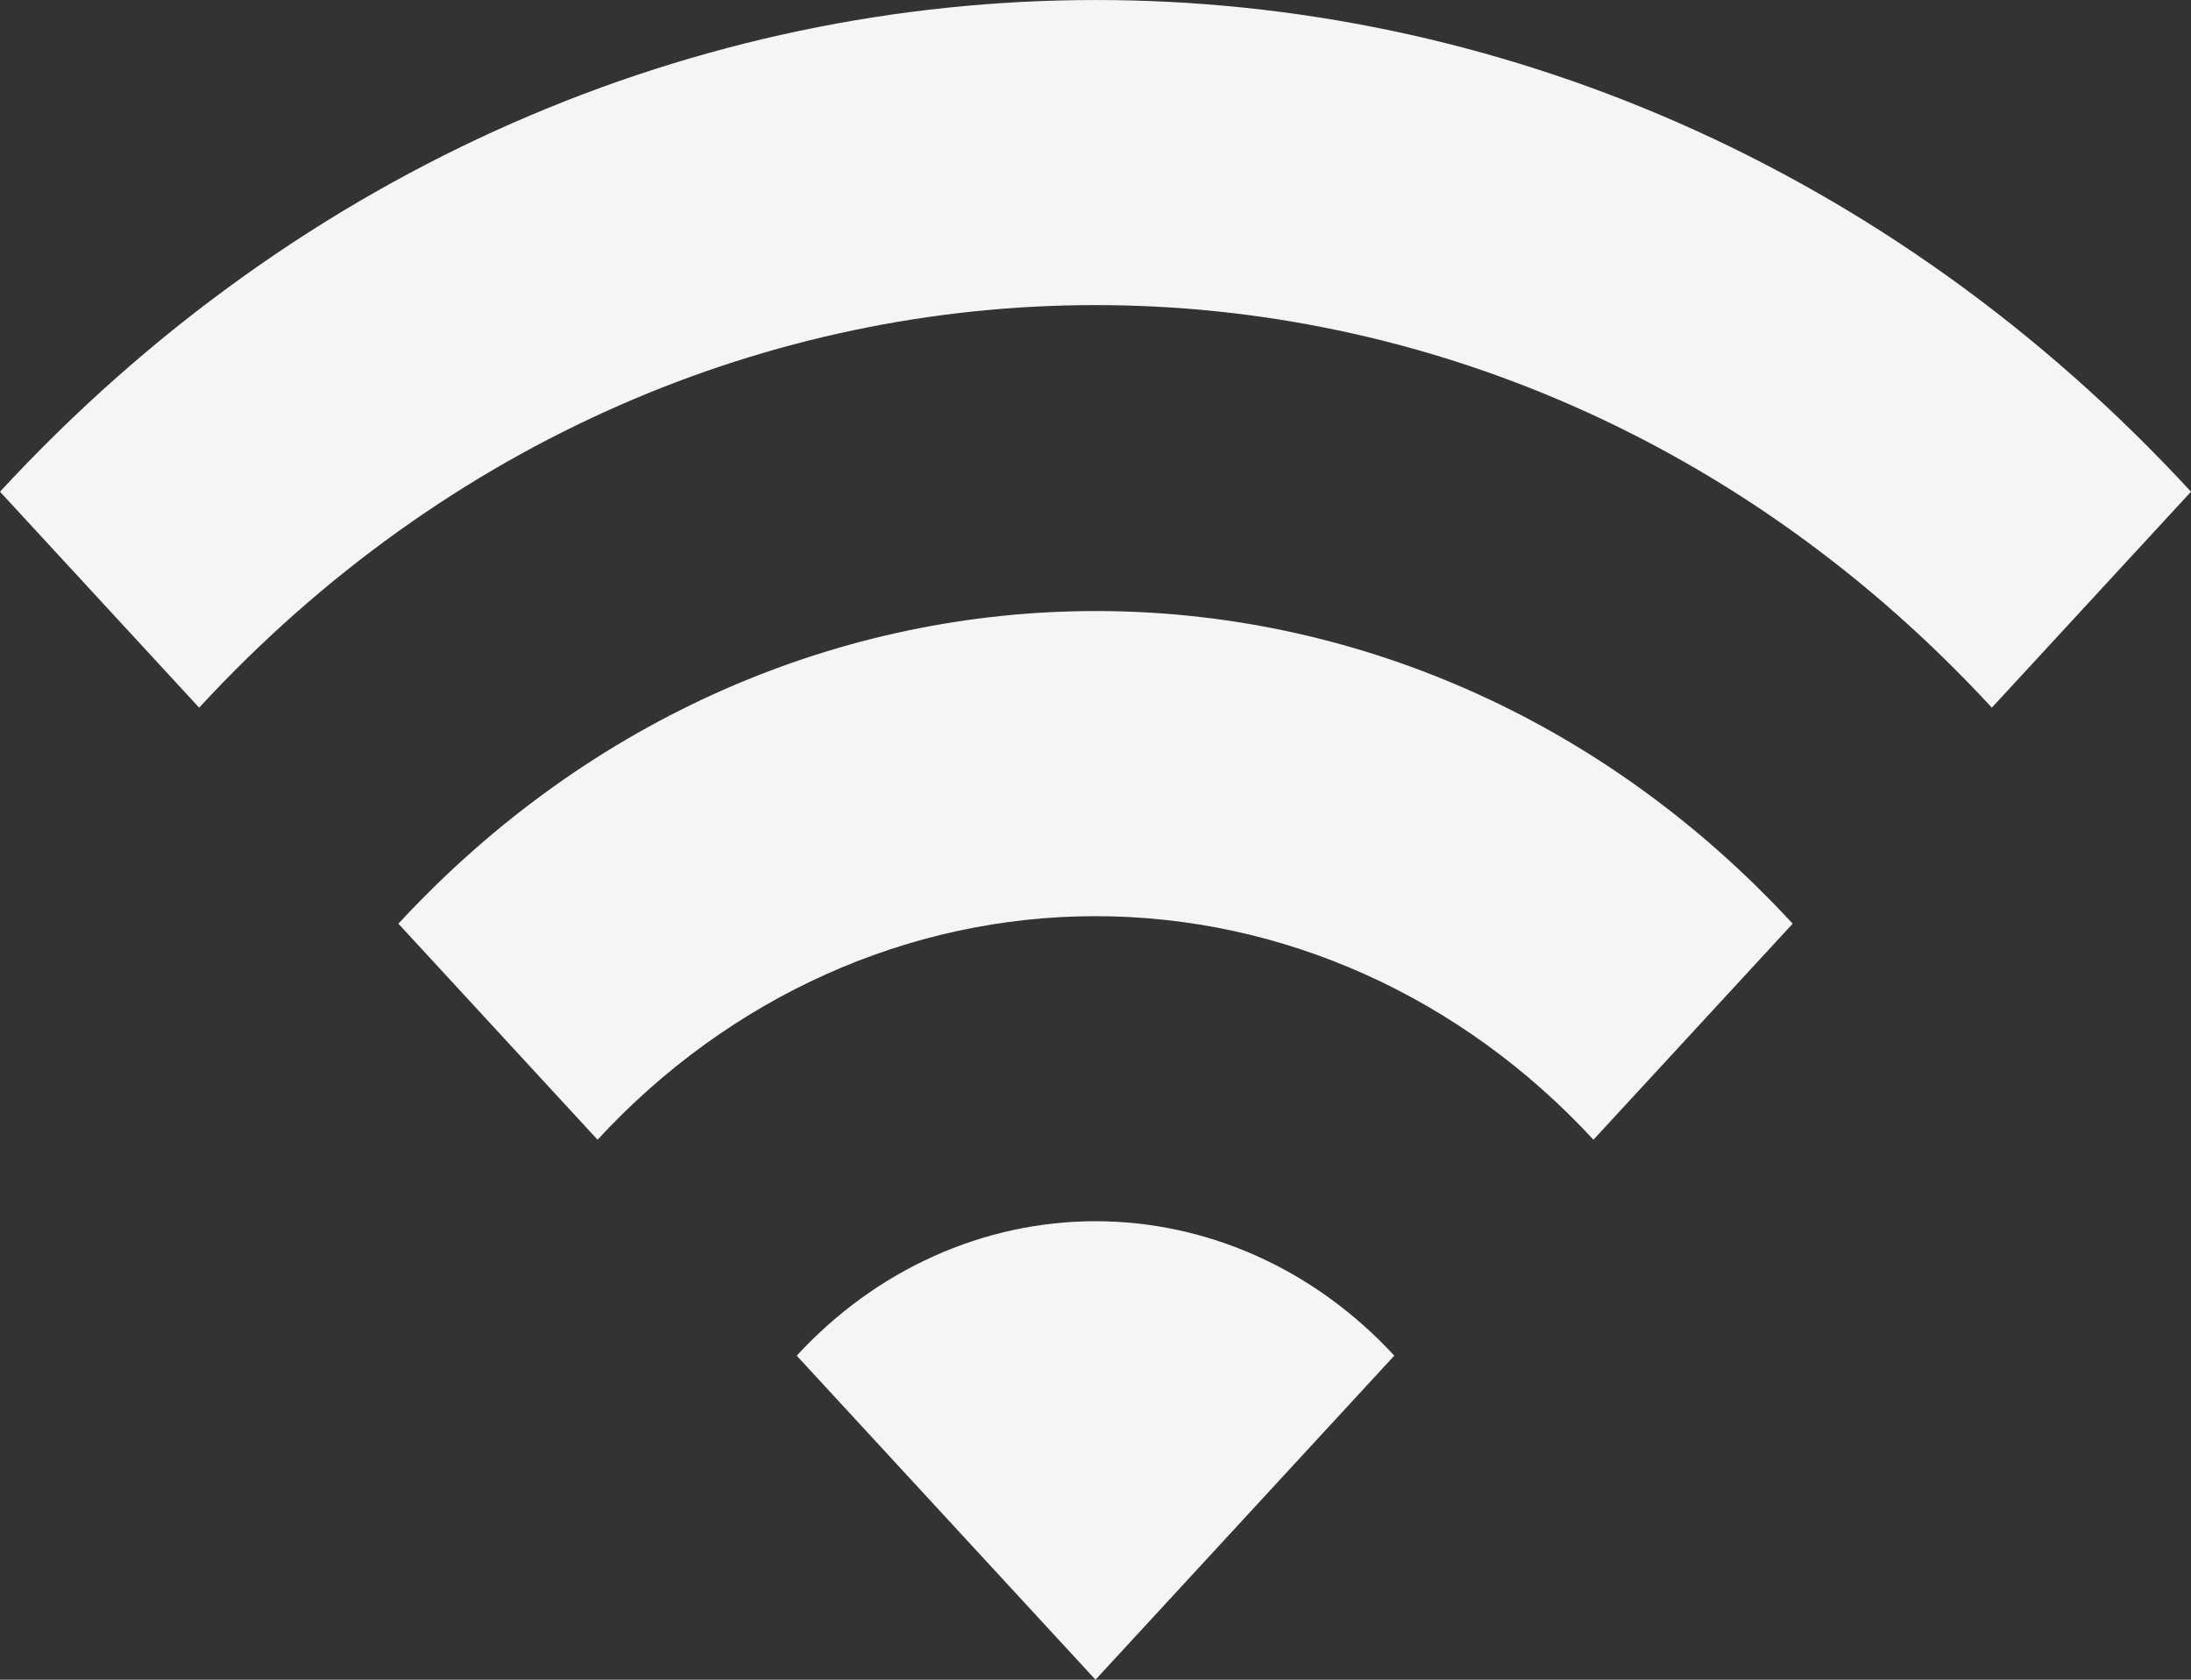 <svg width="30" height="23" viewBox="0 0 30 23" fill="none" xmlns="http://www.w3.org/2000/svg">
<rect x="0" y="0" width="30" height="23" fill="#333333" stroke="none"/>
<path d="M0 6.733L2.727 9.69C9.505 2.34 20.495 2.34 27.273 9.69L30 6.733C21.723 -2.244 8.291 -2.244 0 6.733ZM10.909 18.563L15 23L19.091 18.563C18.554 17.98 17.917 17.517 17.215 17.201C16.513 16.885 15.76 16.722 15 16.722C14.24 16.722 13.487 16.885 12.785 17.201C12.083 17.517 11.446 17.98 10.909 18.563ZM5.455 12.648L8.182 15.606C9.991 13.646 12.443 12.545 15 12.545C17.557 12.545 20.009 13.646 21.818 15.606L24.546 12.648C19.282 6.94 10.732 6.94 5.455 12.648Z" fill="#F5F5F5"/>
</svg>

